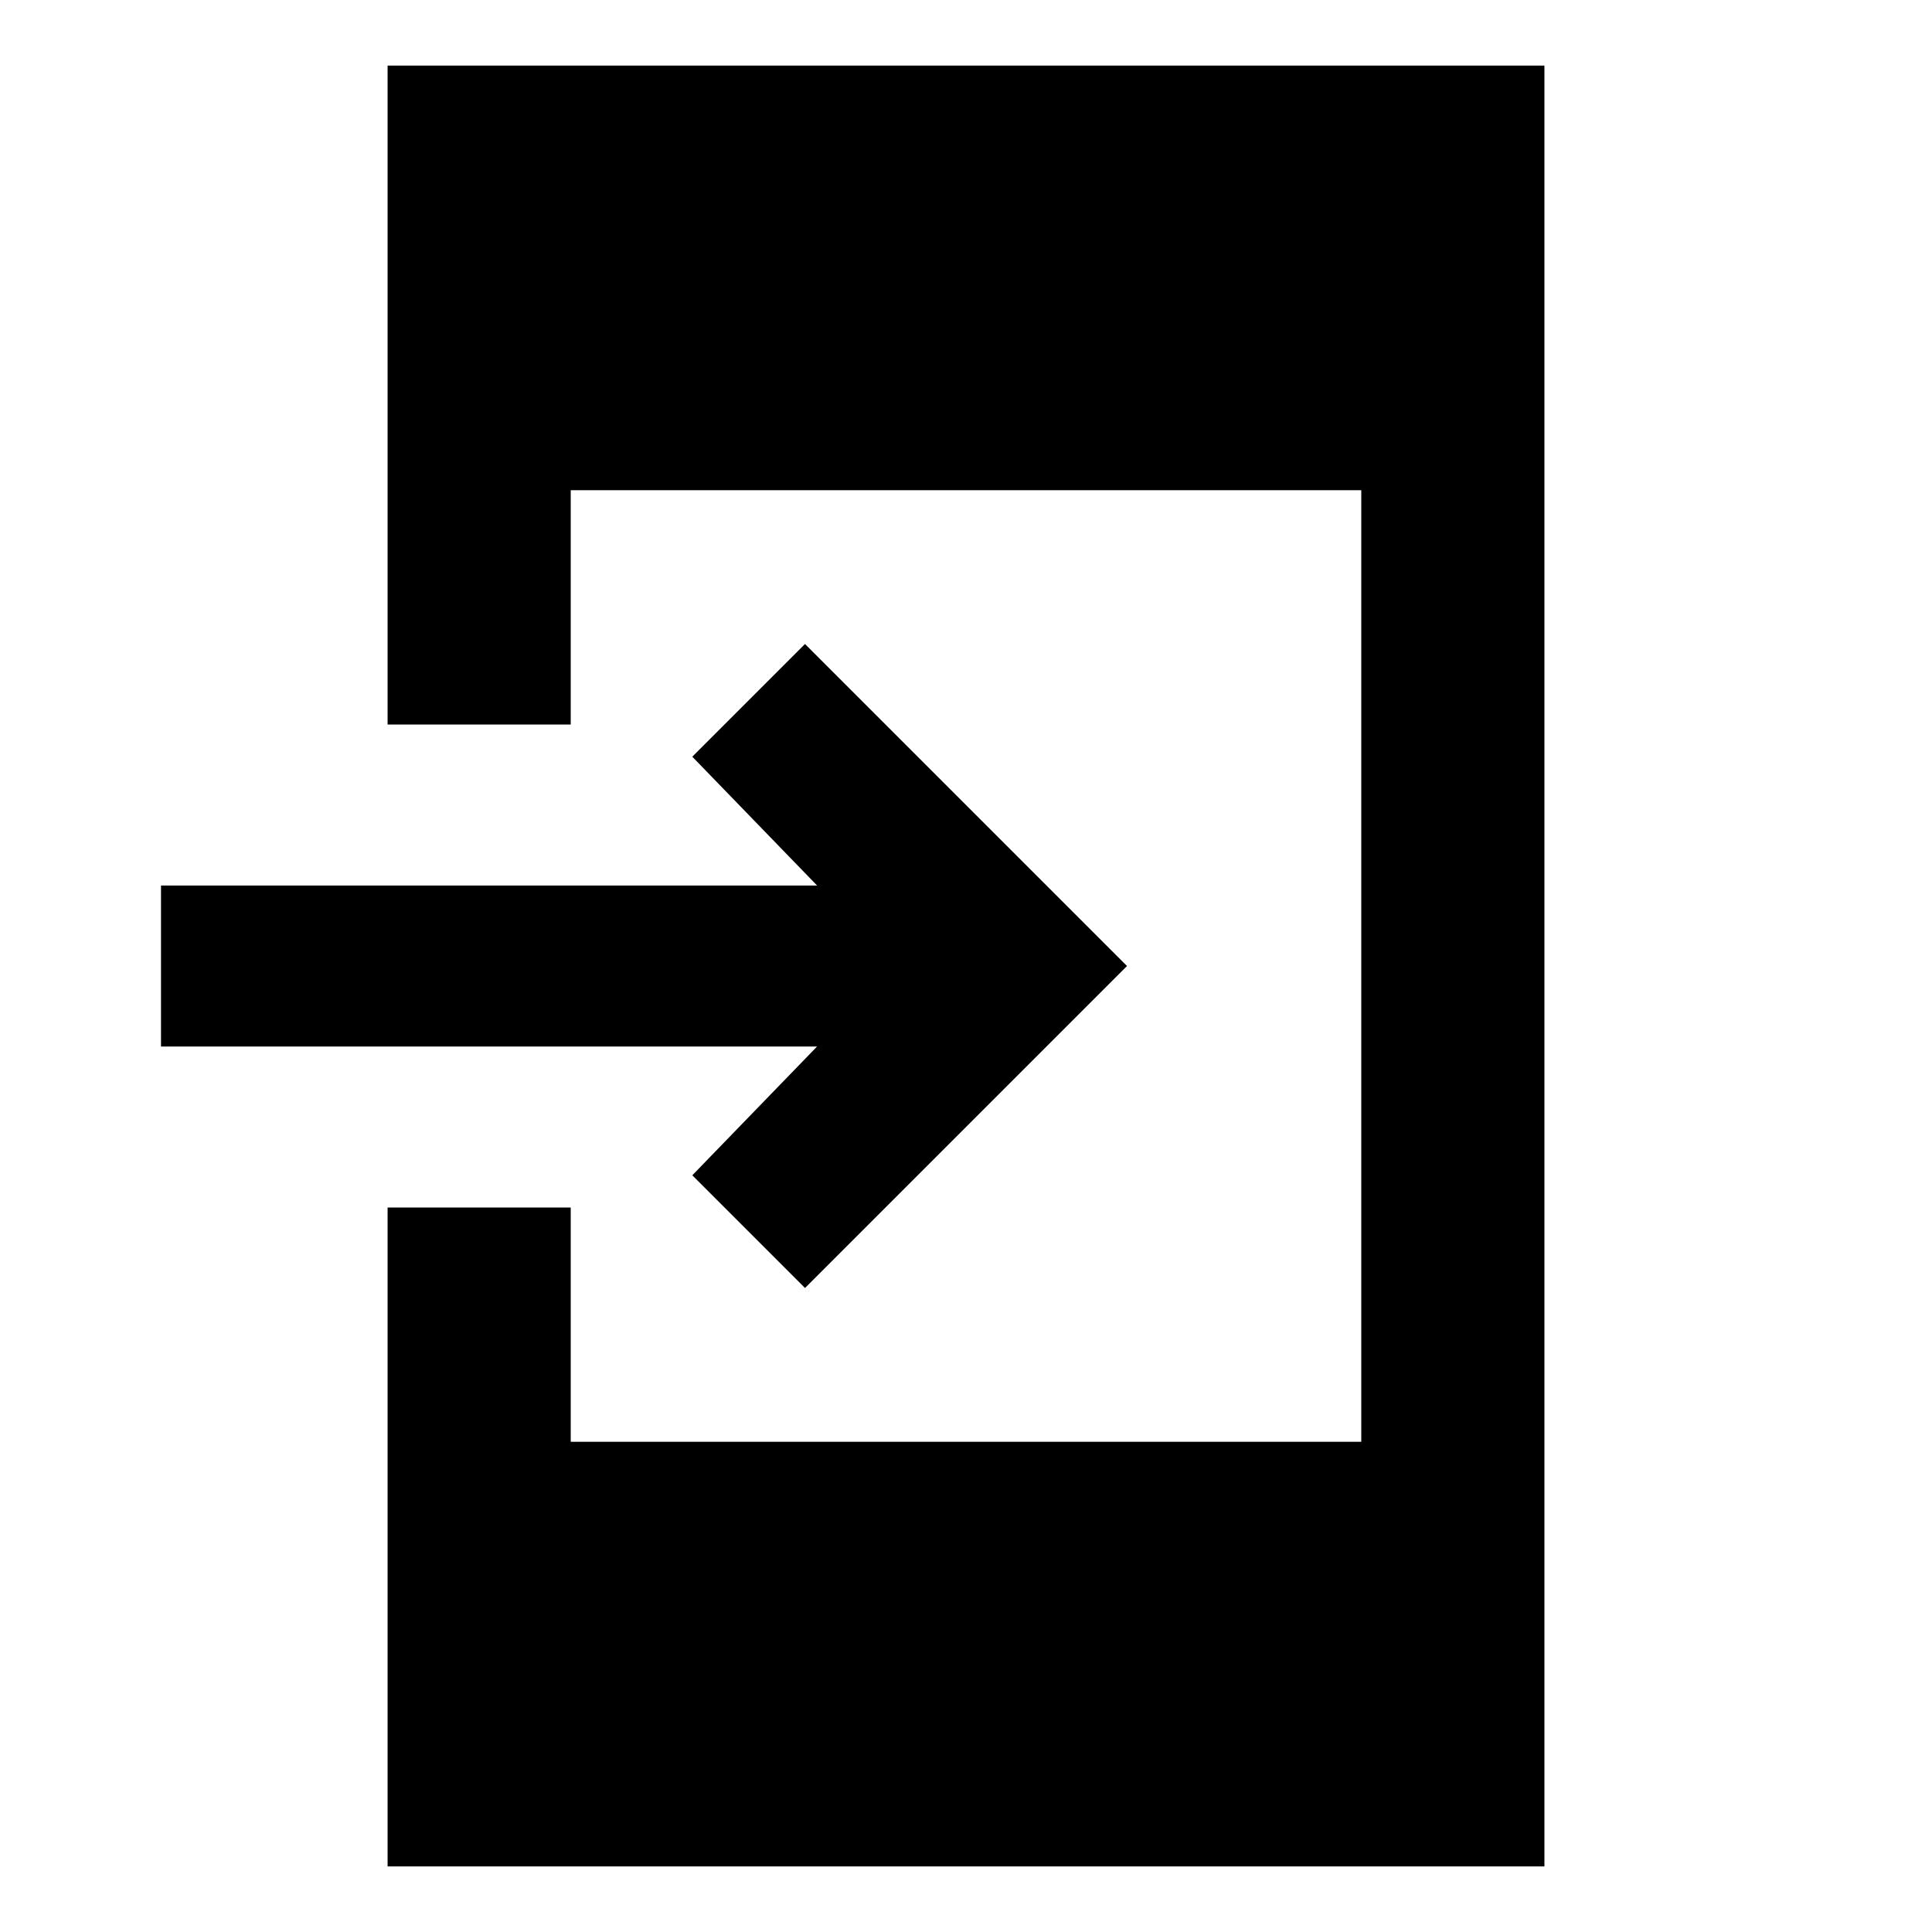 <svg xmlns="http://www.w3.org/2000/svg" height="24" viewBox="0 -960 960 960" width="24"><path d="M192.59-32.59V-360h91v116.41h392.82v-472.82H283.59V-600h-91v-327.41h574.82v894.82H192.59ZM400-320l-56-56 62-64H80v-80h326l-62-64 56-56 160 160-160 160Z"/></svg>